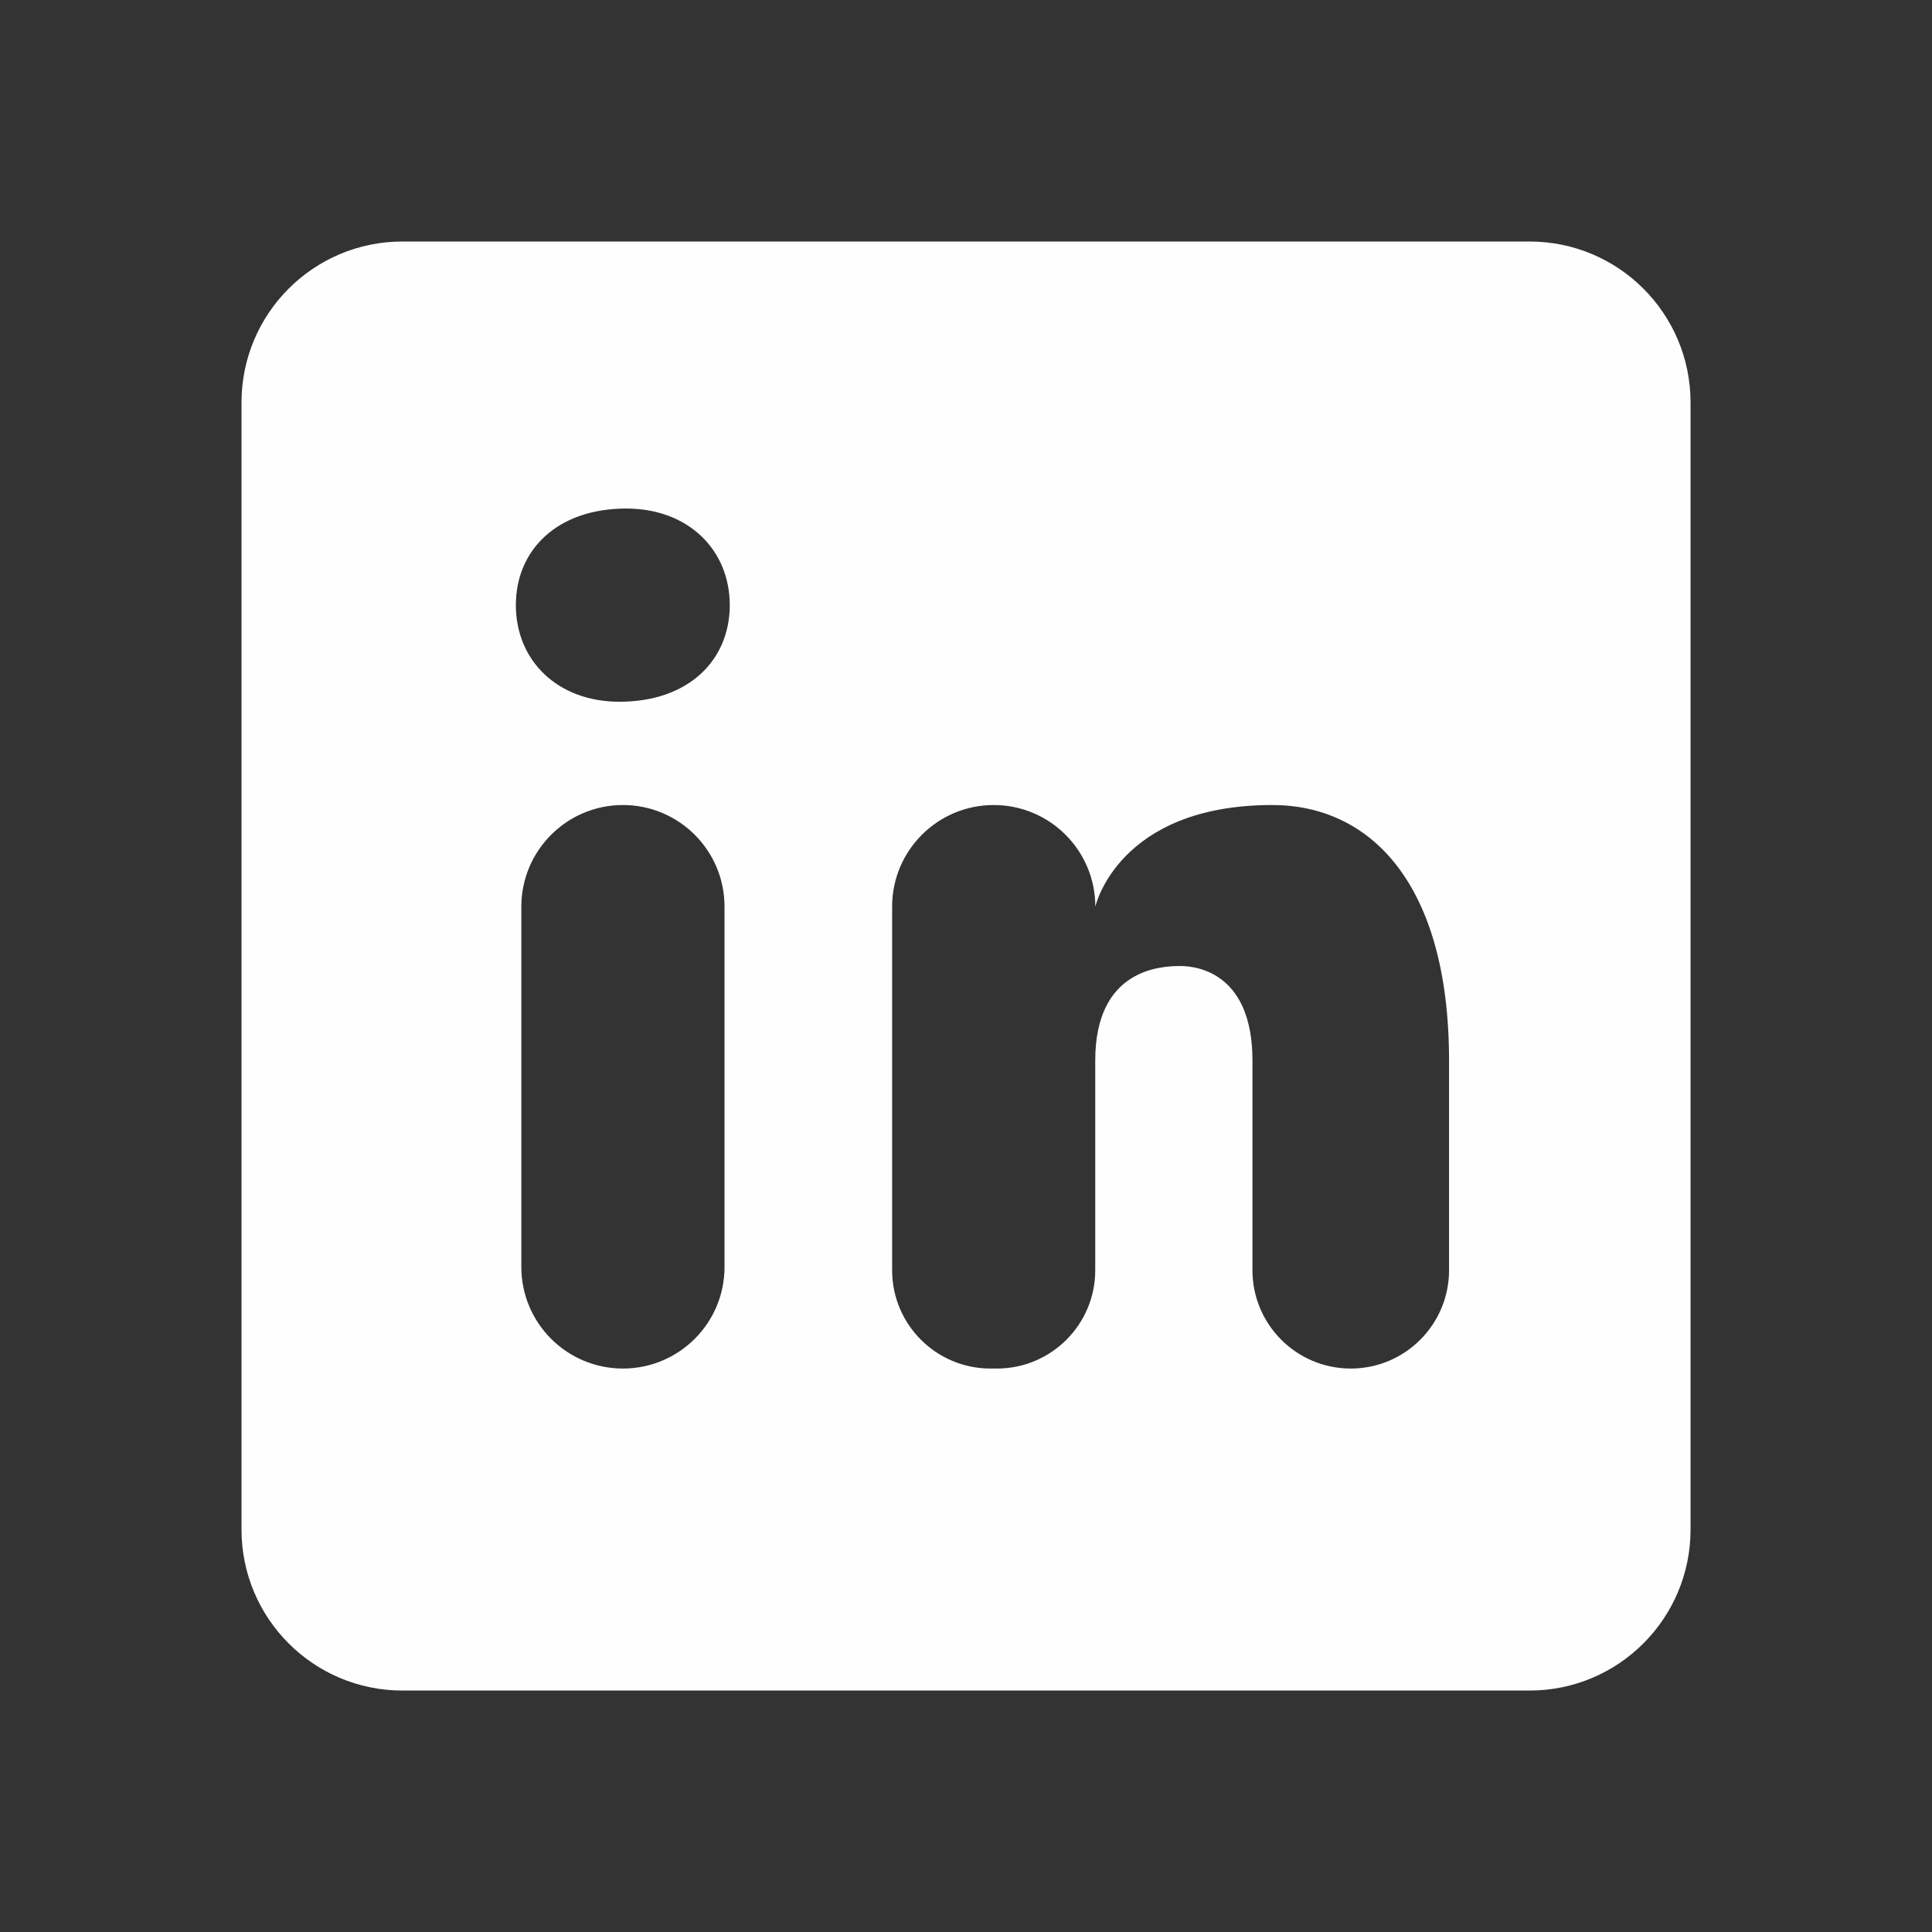 <svg xmlns="http://www.w3.org/2000/svg" xmlns:xlink="http://www.w3.org/1999/xlink" viewBox="0,0,256,256" width="24px" height="24px" fill-rule="nonzero"><rect x="0" y="0" width="256" height="256" fill="#333333" stroke="none"/><g fill="#fffefe" fill-rule="nonzero" stroke="none" stroke-width="1" stroke-linecap="butt" stroke-linejoin="miter" stroke-miterlimit="10" stroke-dasharray="" stroke-dashoffset="0" font-family="none" font-weight="none" font-size="none" text-anchor="none" style="mix-blend-mode: normal"><g transform="scale(10.667,10.667)"><path d="M19,3h-14c-1.105,0 -2,0.895 -2,2v14c0,1.105 0.895,2 2,2h14c1.105,0 2,-0.895 2,-2v-14c0,-1.105 -0.895,-2 -2,-2zM7.738,17v0c-0.697,0 -1.262,-0.565 -1.262,-1.262v-4.477c0.001,-0.696 0.566,-1.261 1.262,-1.261v0c0.697,0 1.262,0.565 1.262,1.262v4.477c0,0.696 -0.565,1.261 -1.262,1.261zM7.694,8.717c-0.771,0 -1.286,-0.514 -1.286,-1.2c0,-0.686 0.514,-1.2 1.371,-1.2c0.771,0 1.286,0.514 1.286,1.2c0,0.686 -0.514,1.2 -1.371,1.2zM16.779,17v0c-0.674,0 -1.221,-0.547 -1.221,-1.221v-2.605c0,-1.058 -0.651,-1.174 -0.895,-1.174c-0.244,0 -1.058,0.035 -1.058,1.174v2.605c0,0.674 -0.547,1.221 -1.221,1.221h-0.081c-0.674,0 -1.221,-0.547 -1.221,-1.221v-4.517c0,-0.697 0.565,-1.262 1.262,-1.262v0c0.697,0 1.262,0.565 1.262,1.262c0,0 0.282,-1.262 2.198,-1.262c1.219,0 2.196,0.977 2.196,3.174v2.605c0,0.674 -0.547,1.221 -1.221,1.221z"></path></g></g></svg>